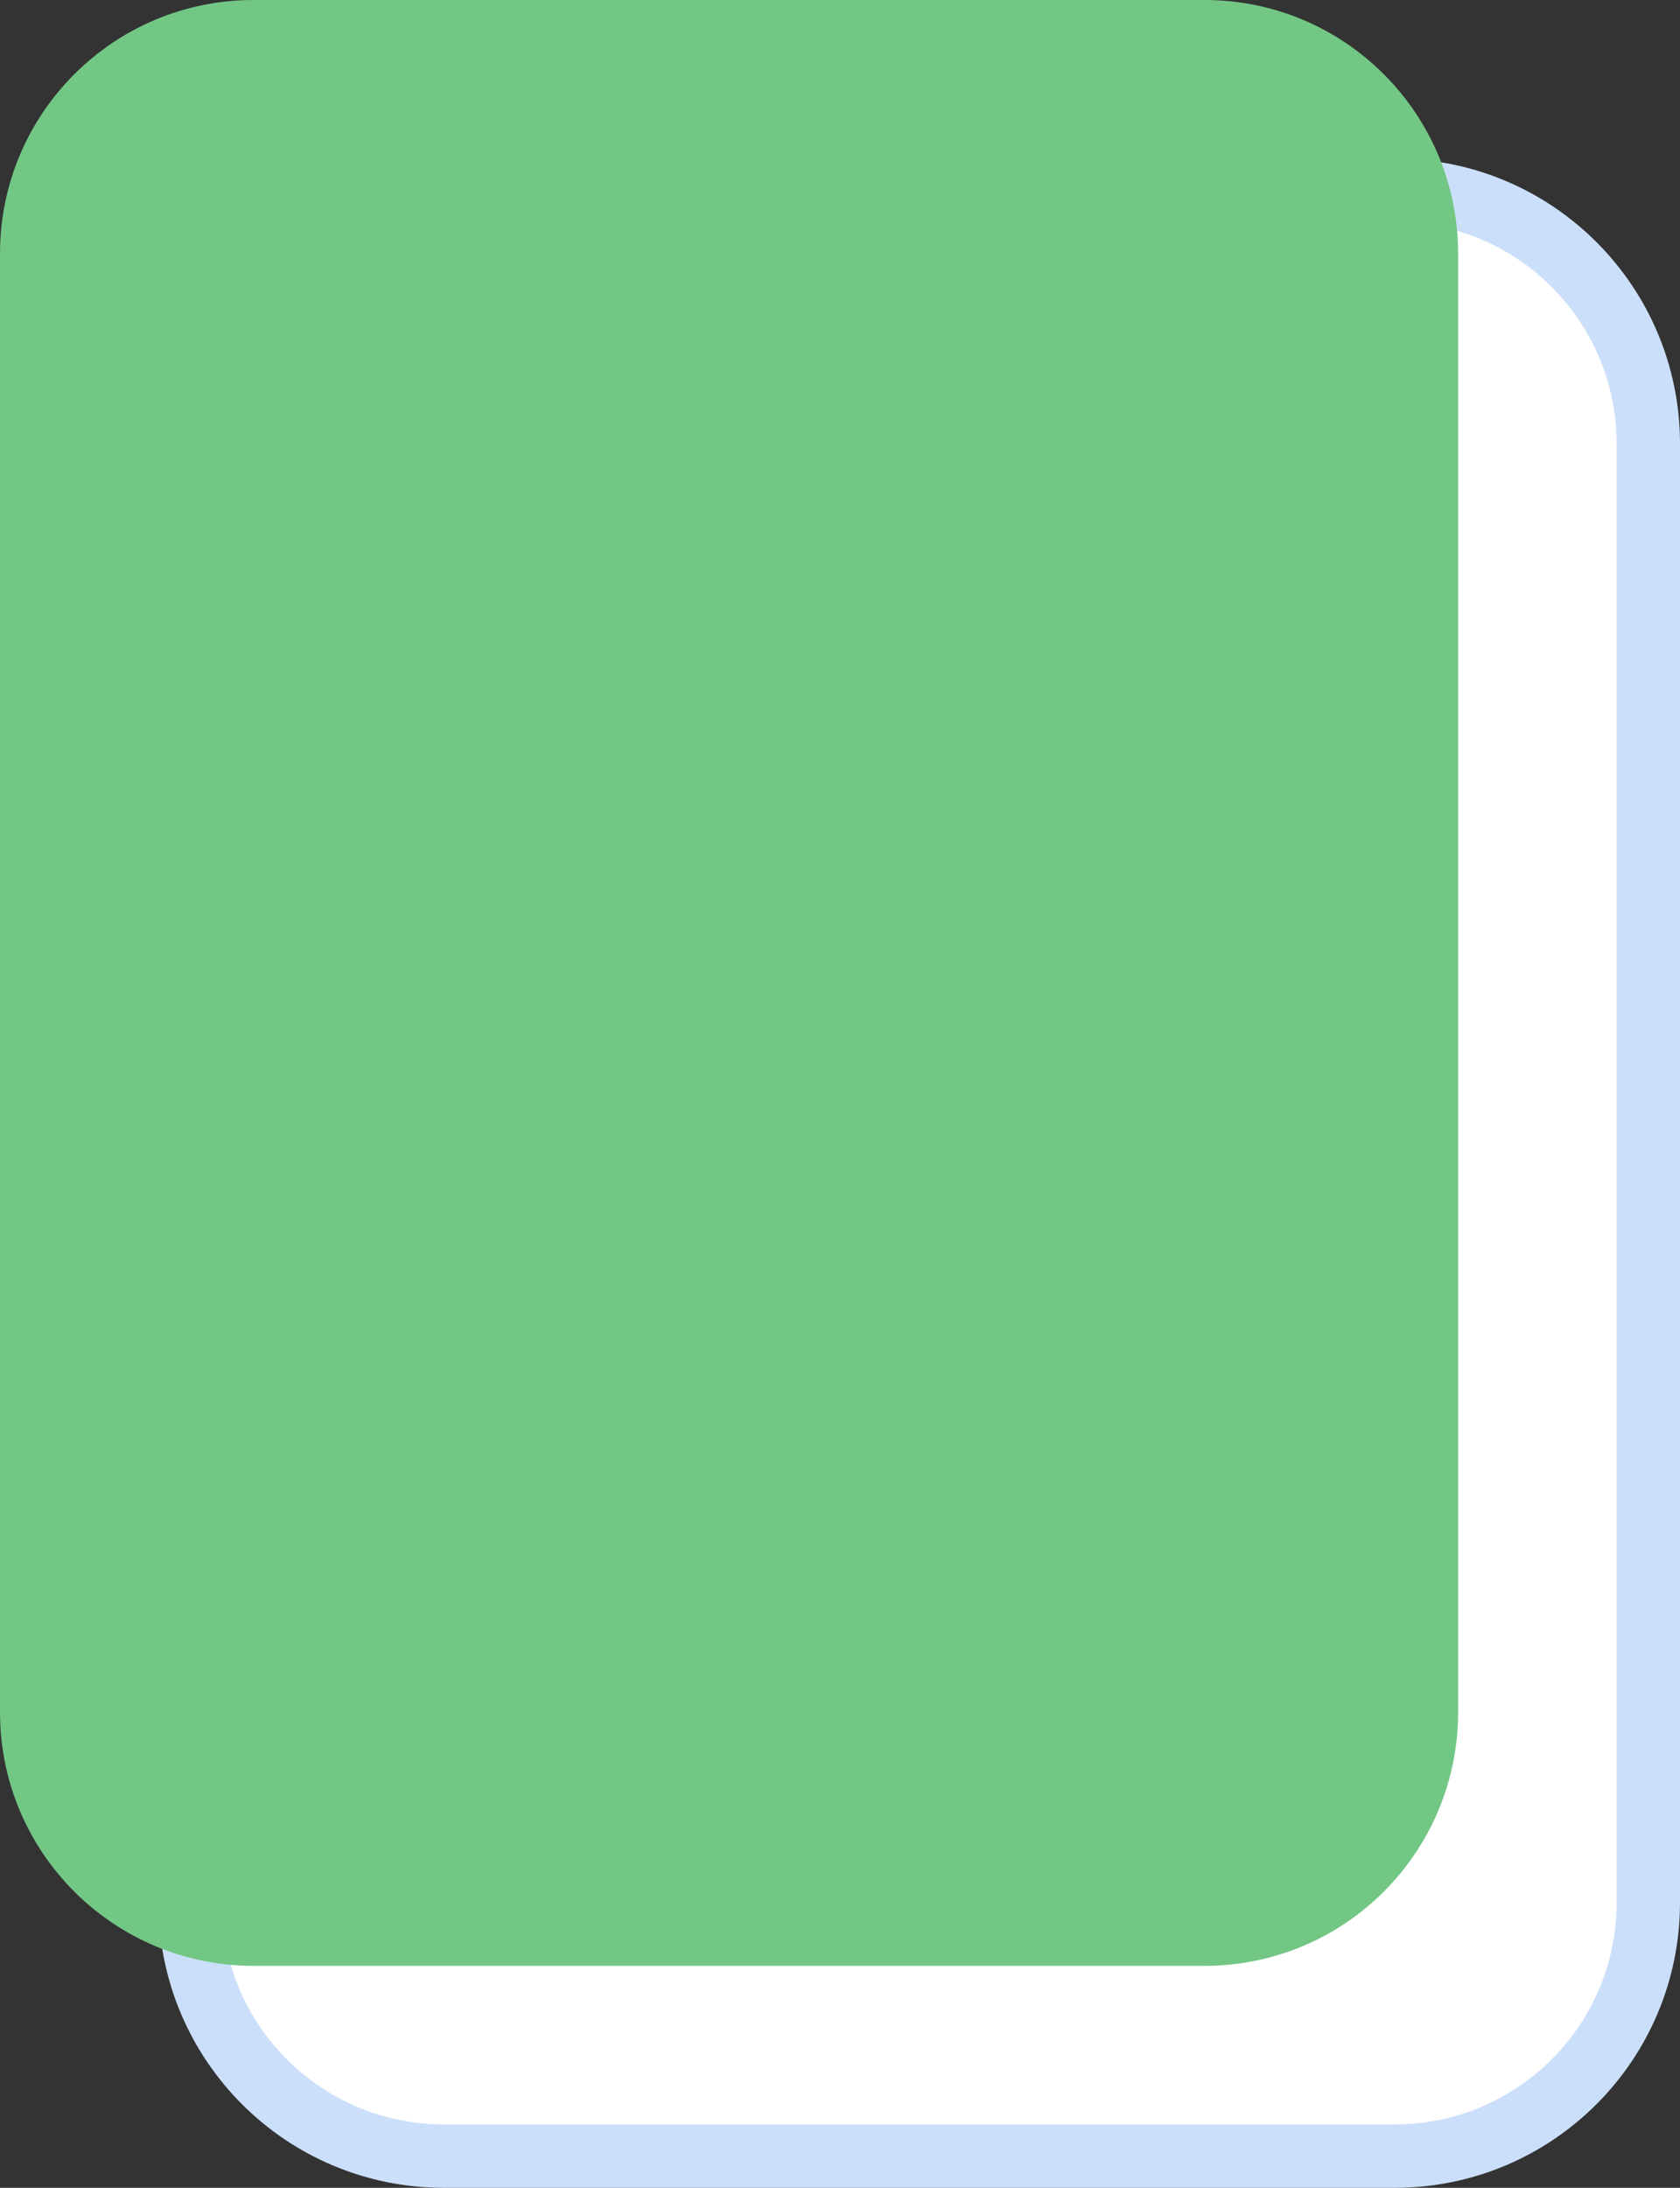 <?xml version="1.0" encoding="UTF-8" standalone="no"?>
<!-- Generator: Avocode 0.4.0 - http://avocode.com -->
<svg xmlns="http://www.w3.org/2000/svg" xmlns:xlink="http://www.w3.org/1999/xlink" width="26.5" height="34.5" view-box="0 0 26.5 34.5">
    <rect width="100%" height="100%" fill="#333333" stroke="none"/>
    <desc>Created with Avocode</desc>
    <path d="M 7 3 C 4.79 3, 3 4.79, 3 7 L 3 30 C 3 32.21, 4.79 34, 7 34 L 22 34 C 24.21 34, 26 32.21, 26 30 L 26 7 C 26 4.79, 24.21 3, 22 3 L 7 3 Z" fill="#ffffff" stroke="#ccdffa" stroke-width="1" />
    <path d="M 4 0 C 1.79 0, 0 1.79, 0 4 L 0 27 C 0 29.21, 1.79 31, 4 31 L 19 31 C 21.21 31, 23 29.21, 23 27 L 23 4 C 23 1.79, 21.21 0, 19 0 L 4 0 Z" fill="#73c785" />
</svg>